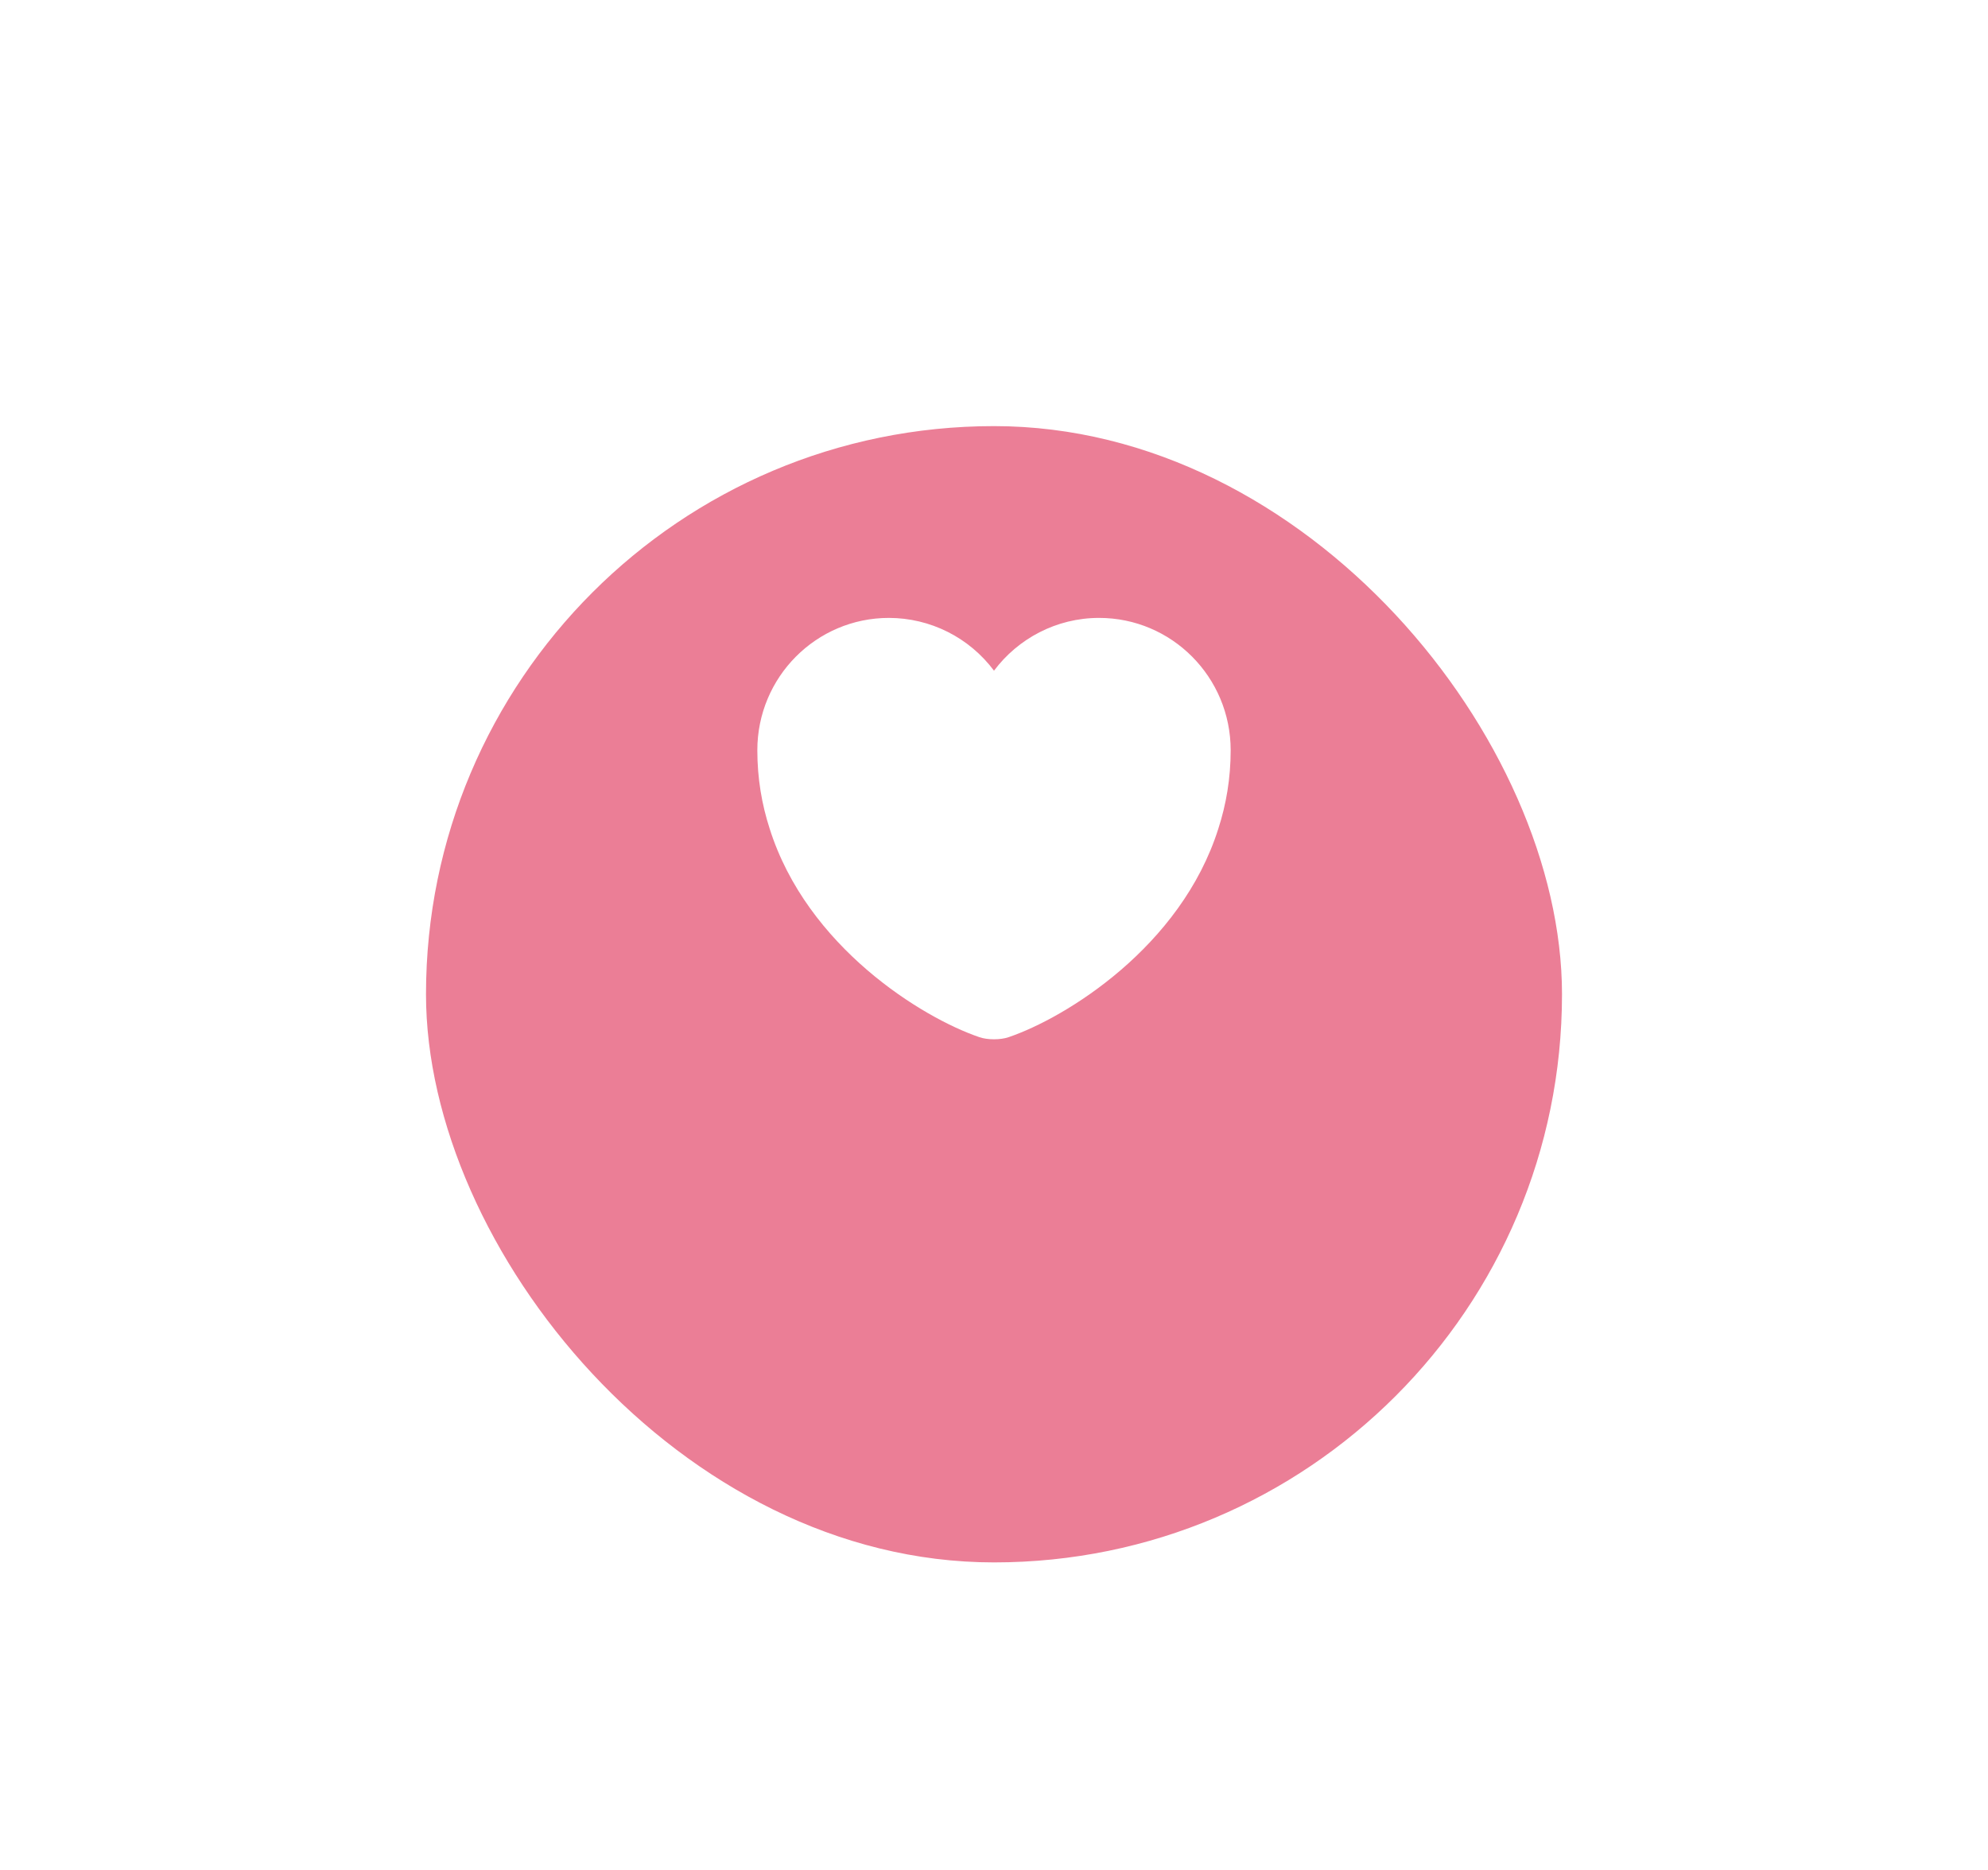 <svg width="84" height="79" viewBox="0 0 84 79" fill="none" xmlns="http://www.w3.org/2000/svg">
<g filter="url(#filter0_d_356_19708)">
<rect x="18" y="11" width="48" height="48" rx="24" fill="#EB7E96"/>
</g>
<path d="M46.44 26.102C44.63 26.102 43.01 26.982 42 28.332C41.484 27.641 40.814 27.079 40.044 26.692C39.273 26.305 38.422 26.103 37.56 26.102C34.49 26.102 32 28.602 32 31.692C32 32.882 32.19 33.982 32.52 35.002C34.1 40.002 38.97 42.992 41.38 43.812C41.72 43.932 42.28 43.932 42.62 43.812C45.03 42.992 49.9 40.002 51.48 35.002C51.81 33.982 52 32.882 52 31.692C52 28.602 49.51 26.102 46.44 26.102Z" fill="white"/>
<defs>
<filter id="filter0_d_356_19708" x="0" y="0" width="84" height="84" filterUnits="userSpaceOnUse" color-interpolation-filters="sRGB">
<feFlood flood-opacity="0" result="BackgroundImageFix"/>
<feColorMatrix in="SourceAlpha" type="matrix" values="0 0 0 0 0 0 0 0 0 0 0 0 0 0 0 0 0 0 127 0" result="hardAlpha"/>
<feMorphology radius="6" operator="dilate" in="SourceAlpha" result="effect1_dropShadow_356_19708"/>
<feOffset dy="7"/>
<feGaussianBlur stdDeviation="6"/>
<feComposite in2="hardAlpha" operator="out"/>
<feColorMatrix type="matrix" values="0 0 0 0 0.167 0 0 0 0 0.158 0 0 0 0 0.147 0 0 0 0.03 0"/>
<feBlend mode="normal" in2="BackgroundImageFix" result="effect1_dropShadow_356_19708"/>
<feBlend mode="normal" in="SourceGraphic" in2="effect1_dropShadow_356_19708" result="shape"/>
</filter>
</defs>
</svg>
